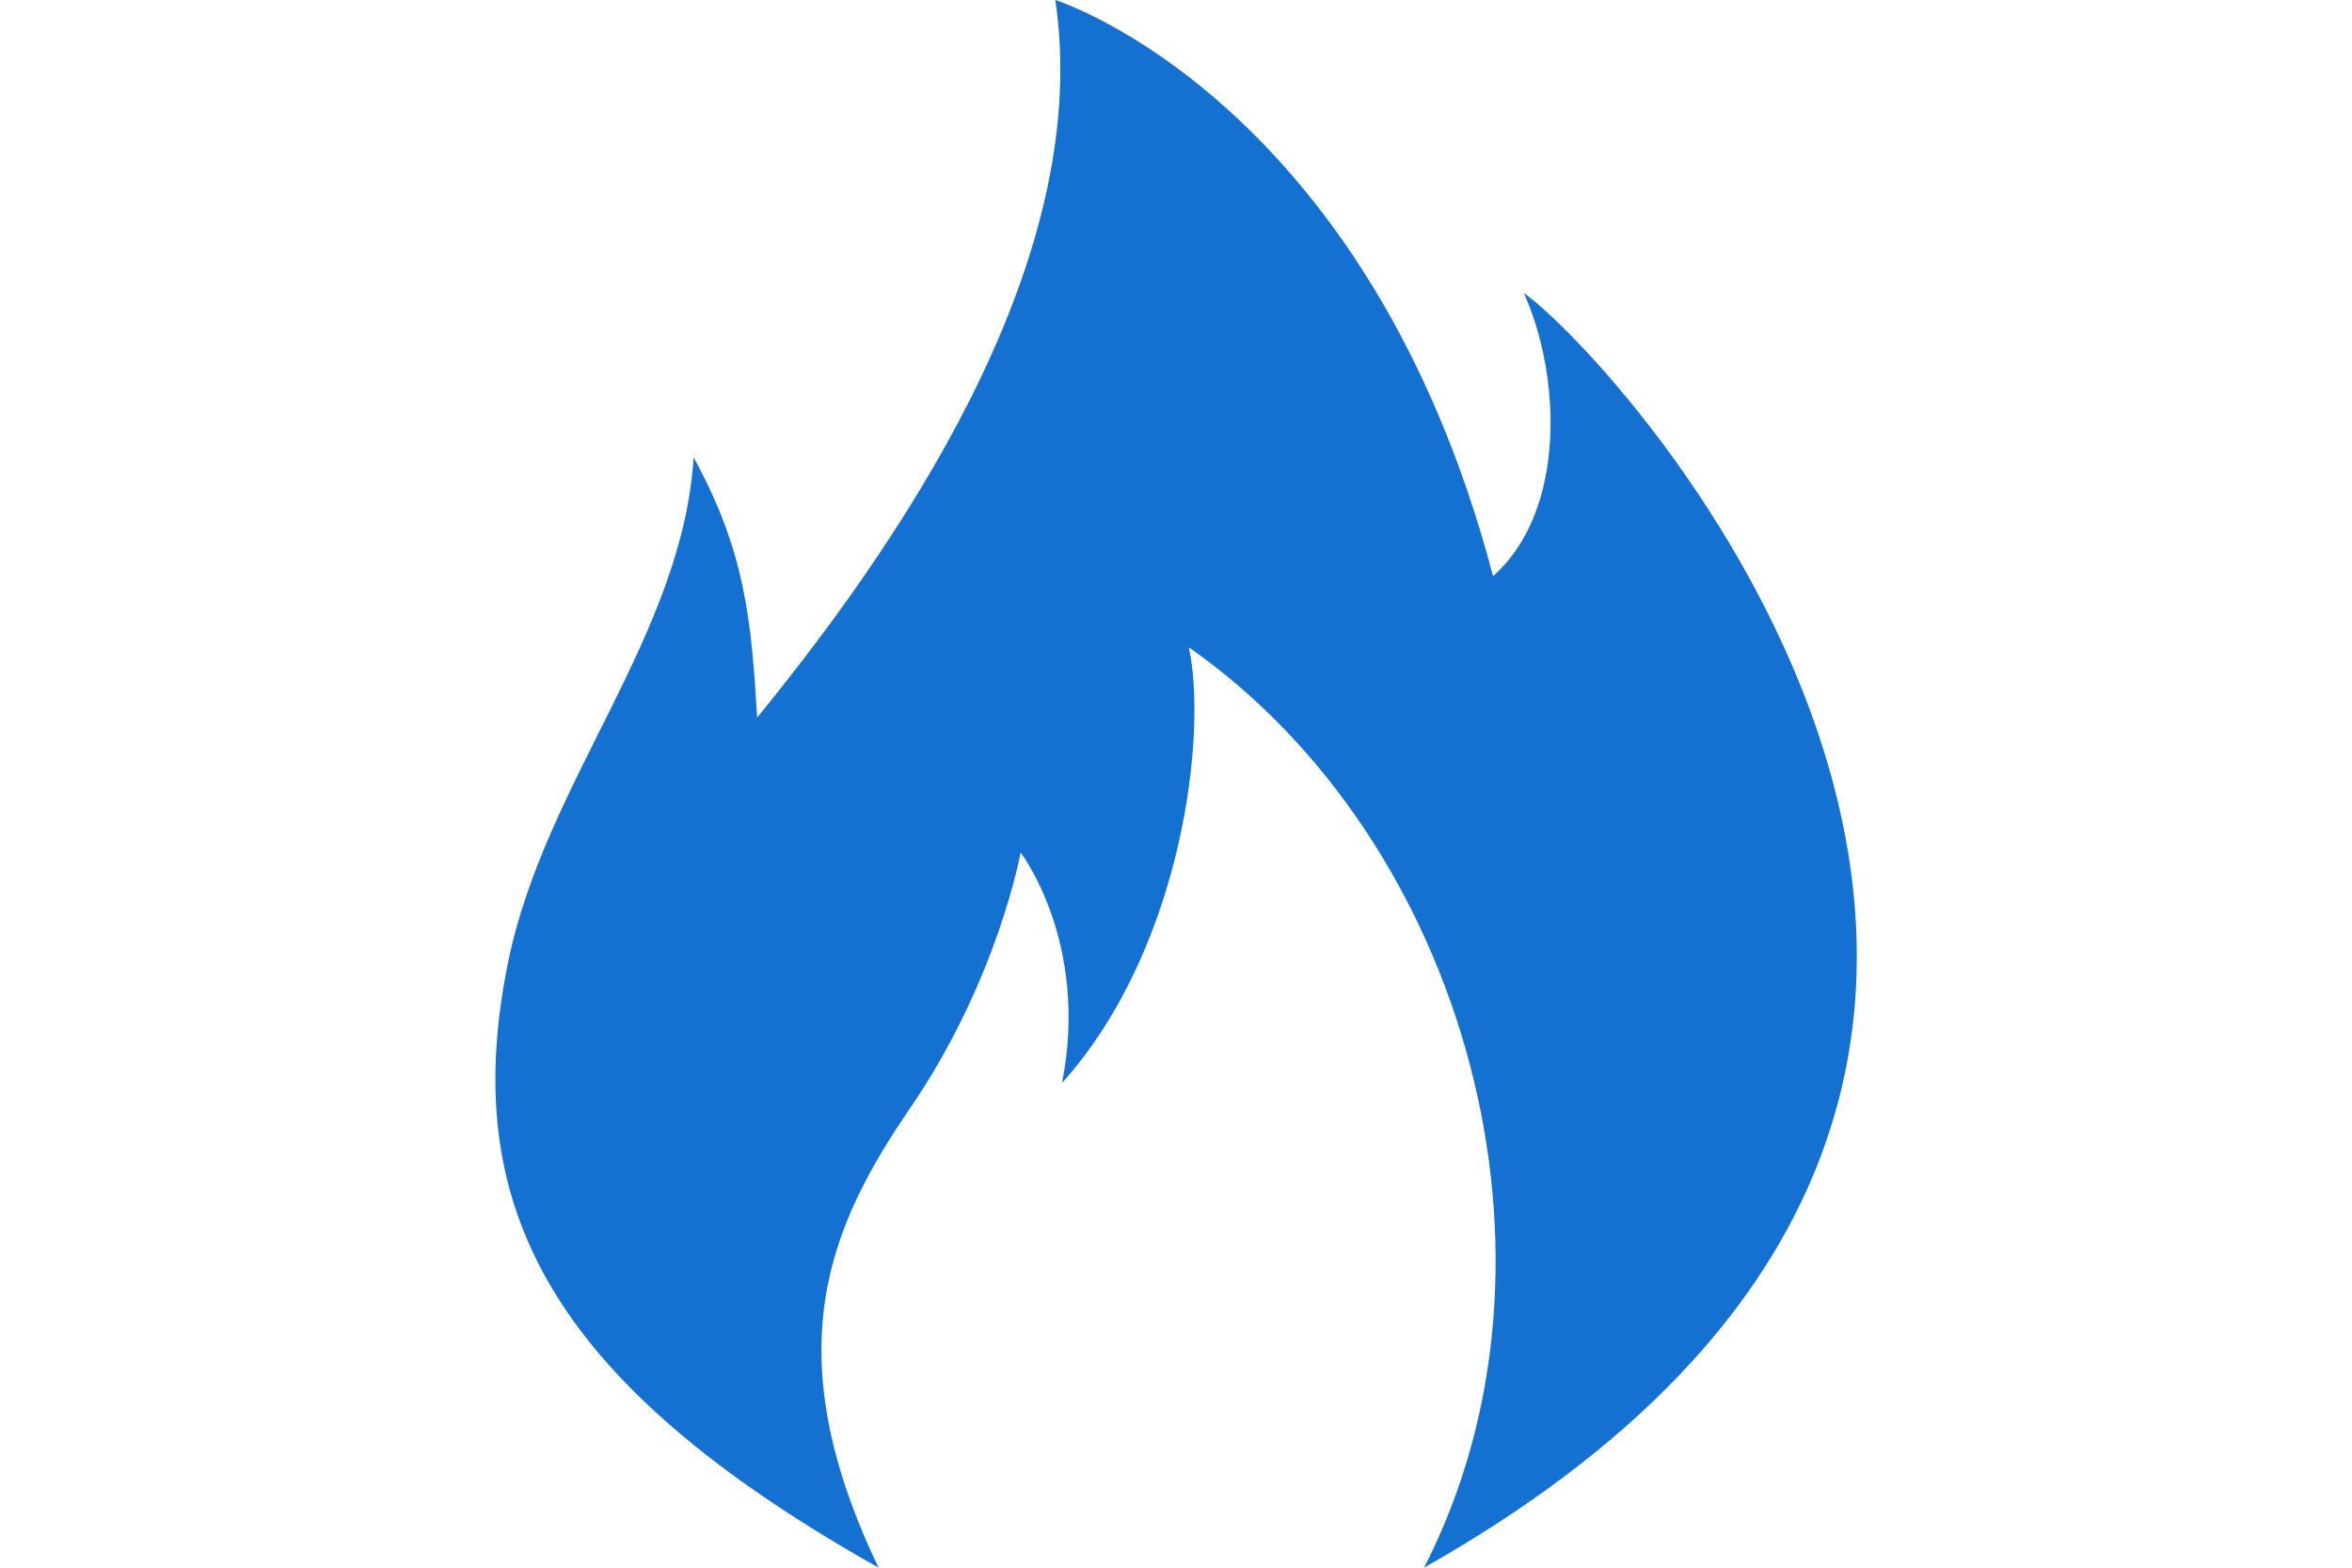 <svg id="Capa_1" xmlns="http://www.w3.org/2000/svg" viewBox="0 0 533.3 533.3" height="20" width="30"><style>.st0{fill:#1471d1}</style><path class="st0" d="M165.5 533.3C130 459.3 148.9 417 176.2 377c29.9-43.7 37.6-87 37.6-87s23.5 30.6 14.1 78.4c41.5-46.3 49.4-119.9 43.1-148.2 94 65.7 134.1 207.8 80 313.1C638.7 370.6 422.6 127 384.9 99.6c12.5 27.4 14.9 73.9-10.4 96.4C331.6 33.3 225.6 0 225.6 0c12.5 83.9-45.5 175.6-101.4 244.1-2-33.4-4.1-56.5-21.6-88.5-3.9 60.8-50.4 110.3-63 171.2-17 82.4 12.7 142.8 125.9 206.5z"/></svg>